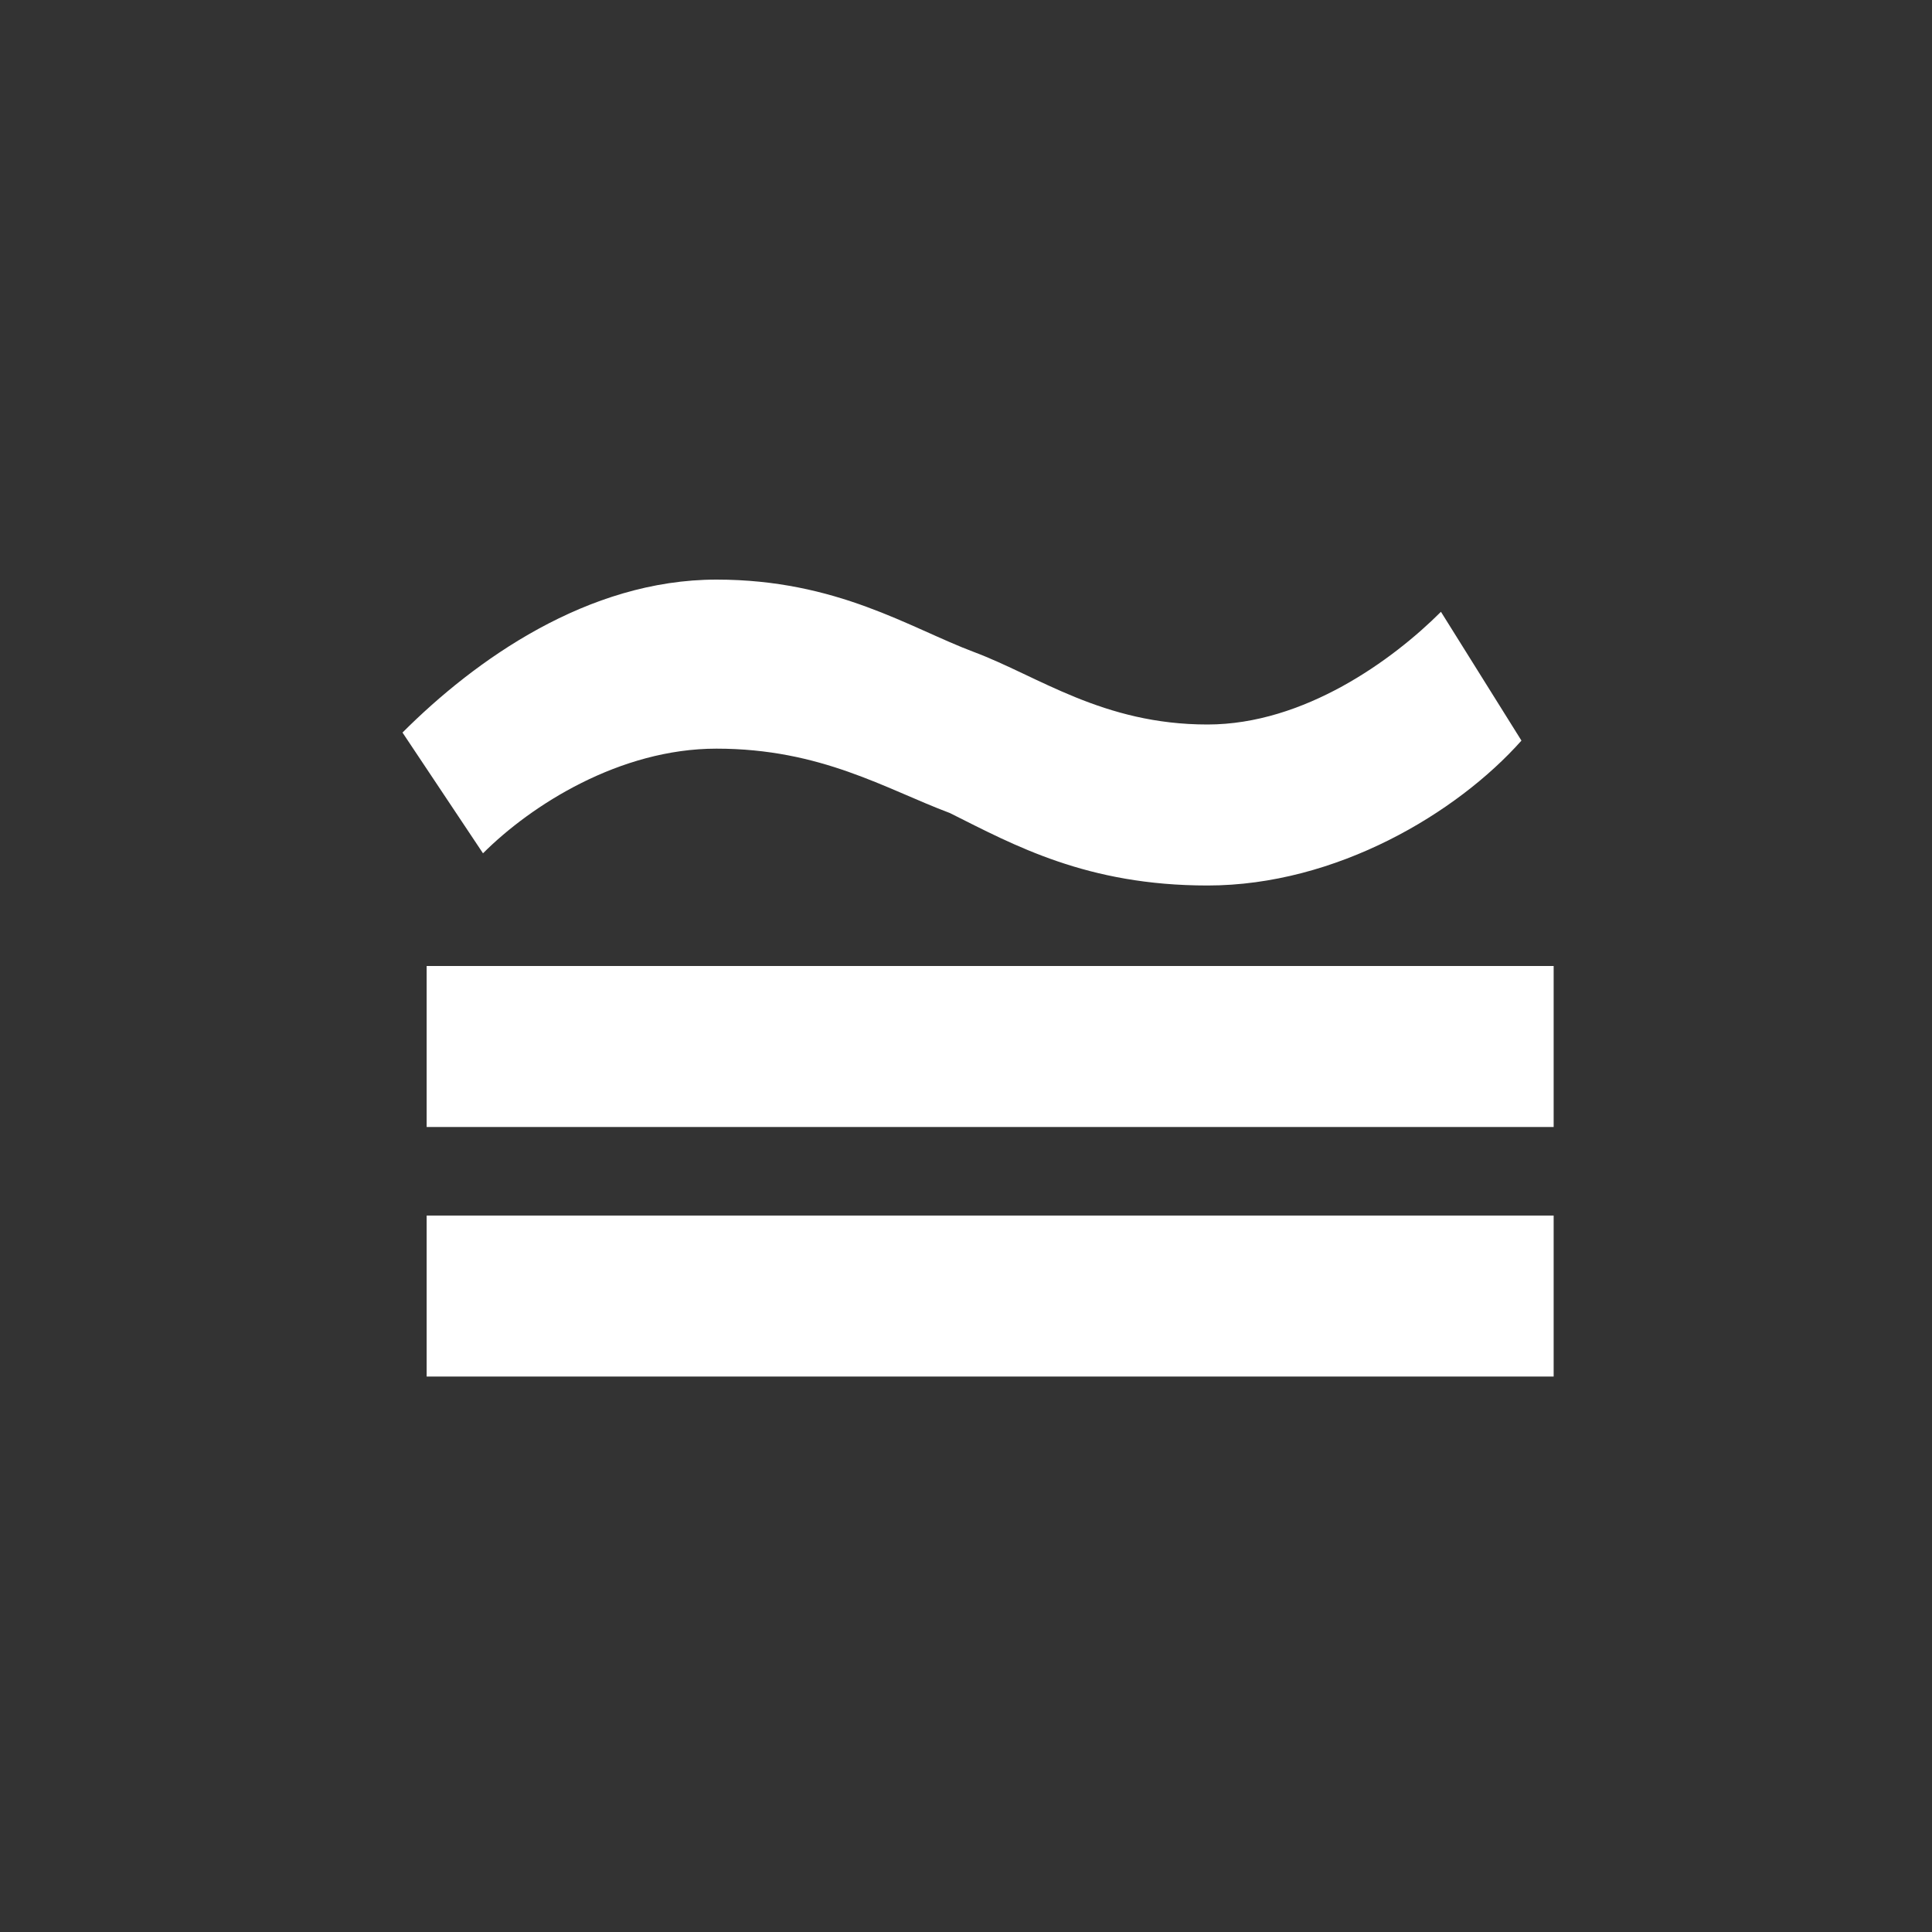 <?xml version="1.0" encoding="UTF-8"?><!DOCTYPE svg PUBLIC "-//W3C//DTD SVG 1.1//EN" "http://www.w3.org/Graphics/SVG/1.1/DTD/svg11.dtd"><svg xmlns="http://www.w3.org/2000/svg" xmlns:xlink="http://www.w3.org/1999/xlink" version="1.1" width="24" height="24" viewBox="0 0 24 24">
  <rect x="0" y="0" width="24" height="24" fill="#333333" stroke="none"/>
  <path fill="#FFFFFF" d="M 18.9,9.2 C 18.1,10.1 16.6,11 15,11 13.5,11 12.6,10.5 11.8,10.1 11,9.8 10.2,9.3 8.9,9.3 7.7,9.3 6.6,10 6,10.6 L 5,9.1 C 5.9,8.2 7.3,7.2 8.9,7.2 10.4,7.2 11.3,7.8 12.1,8.1 12.9,8.4 13.7,9 15,9 16.2,9 17.3,8.2 17.9,7.6 L 18.9,9.2" />
  <path fill="#FFFFFF" d="M 19.3,14 H 5.3 V 12 H 19.3 V 14 M 19.3,17.1 H 5.3 V 15.1 H 19.3 Z" />
</svg>
